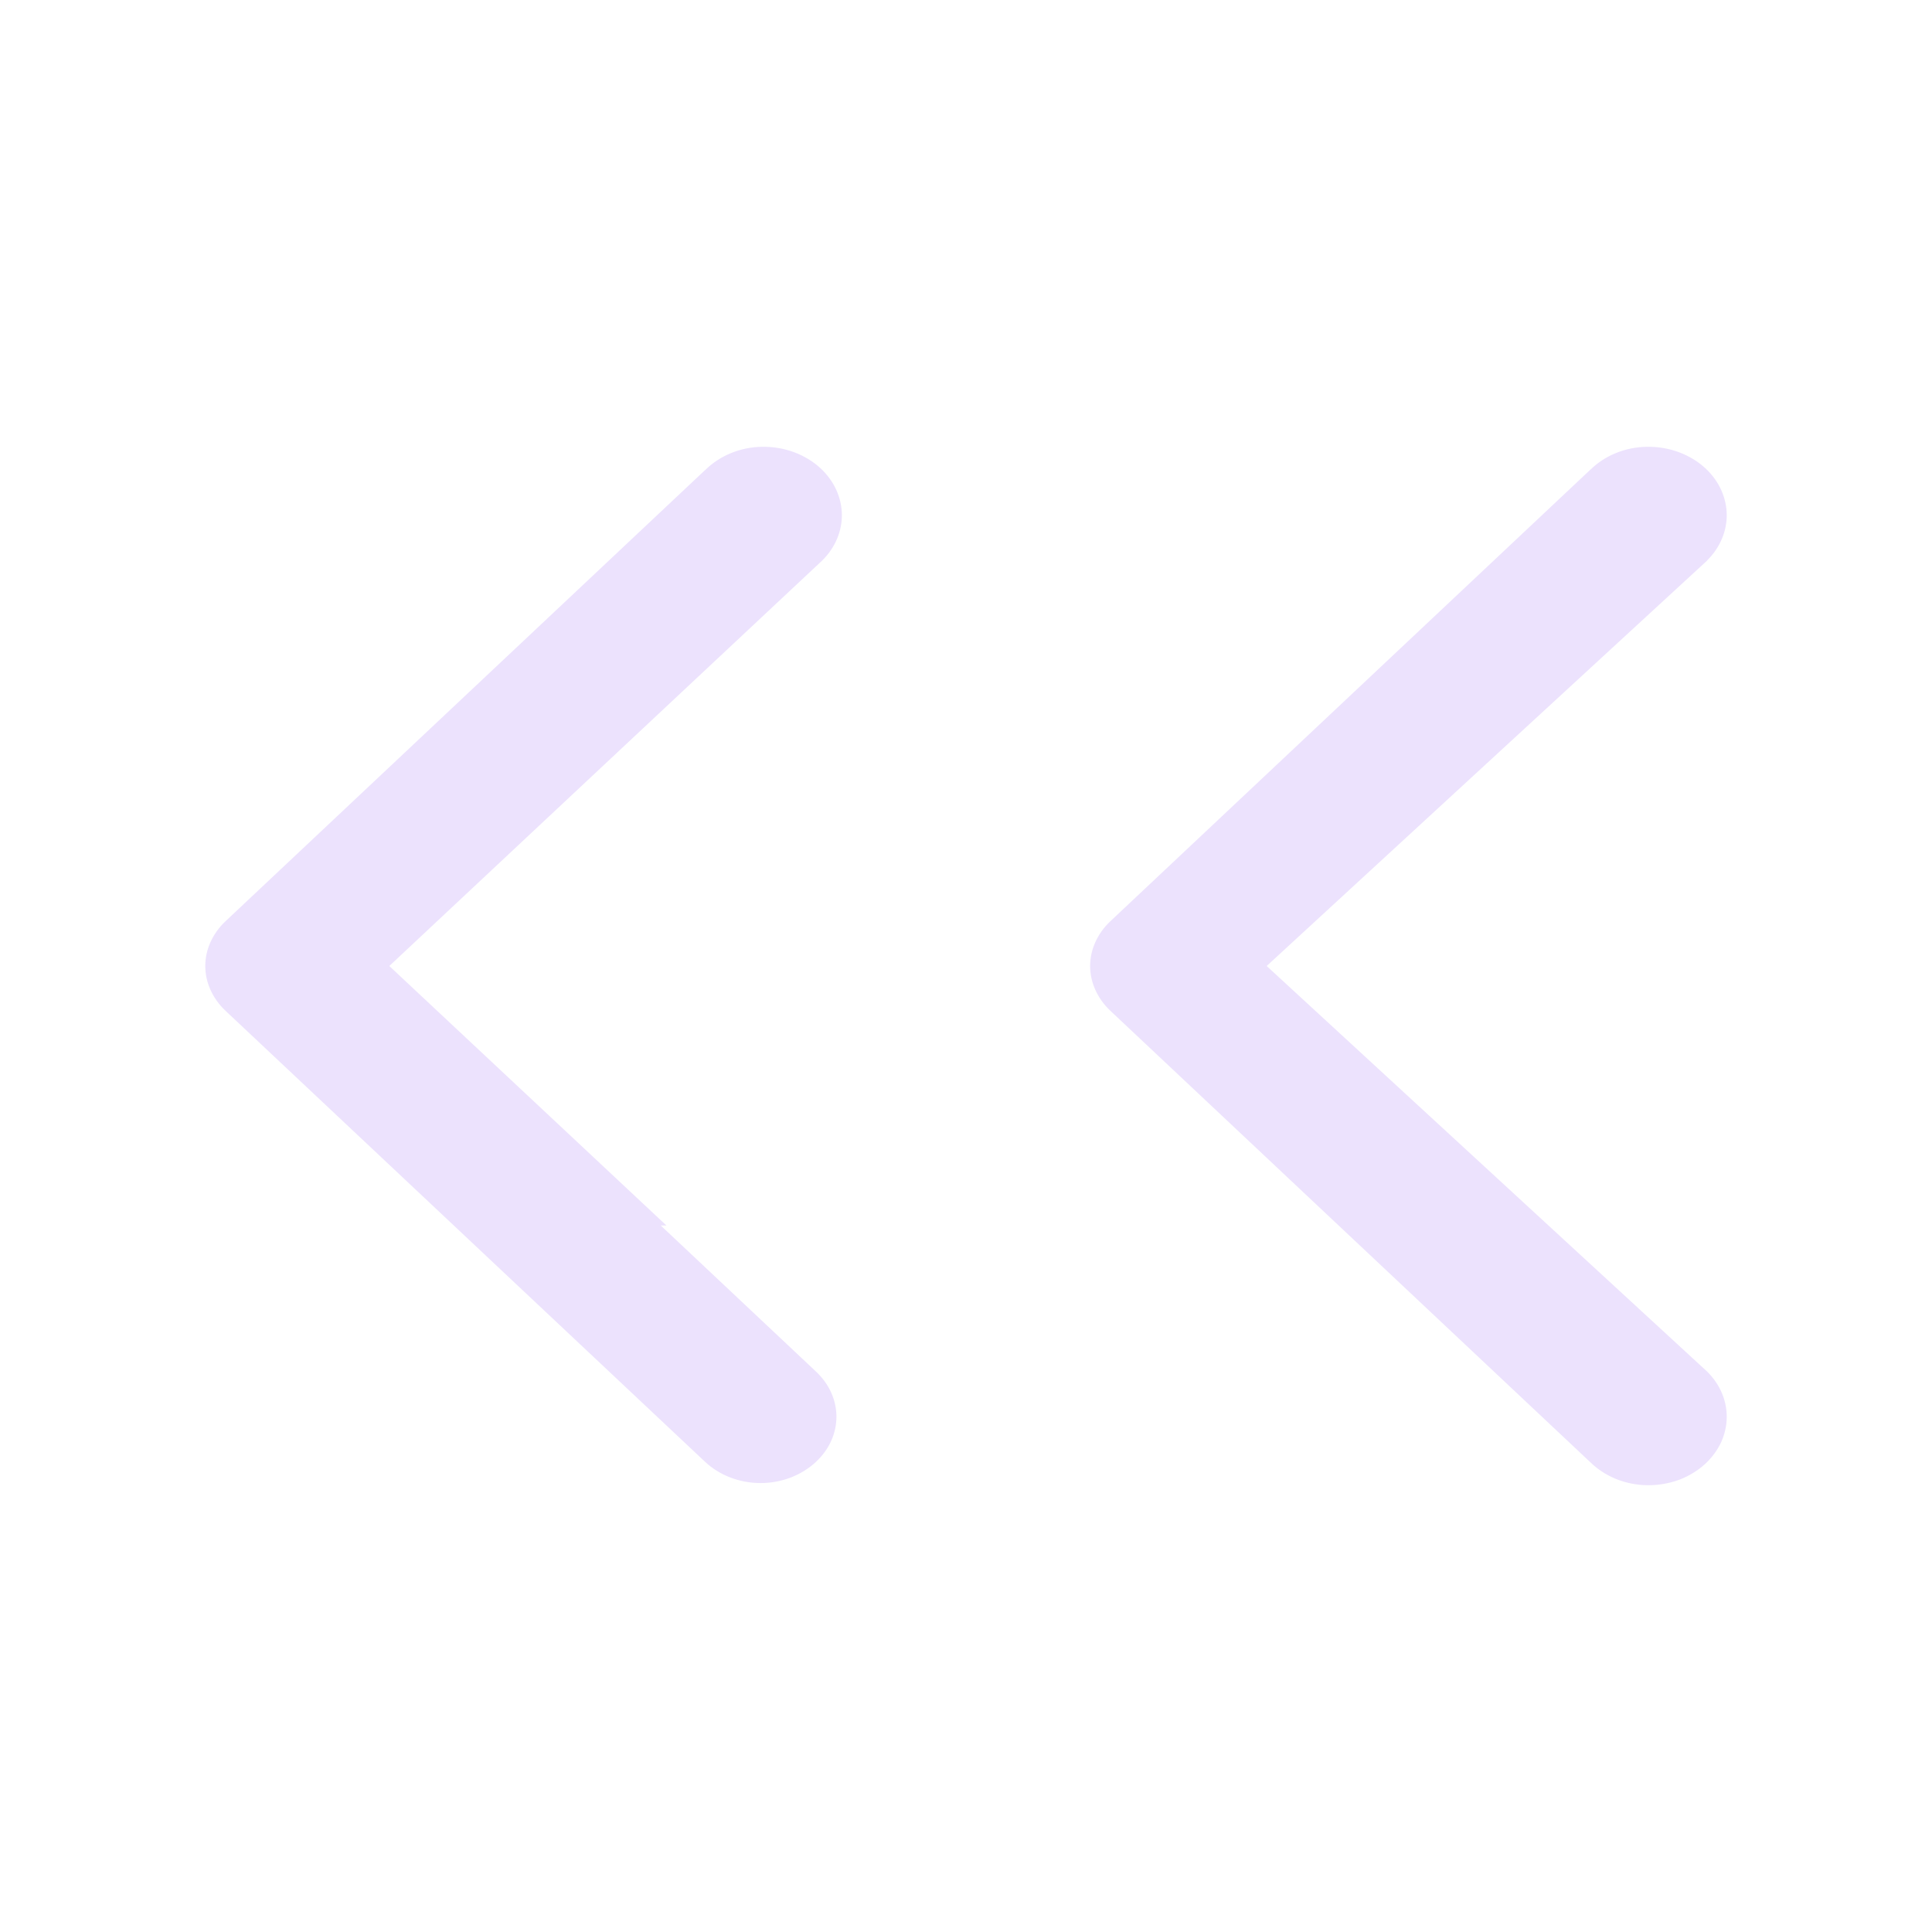 <svg width="16" height="16" viewBox="0 0 16 16" fill="none" xmlns="http://www.w3.org/2000/svg">
<path fill-rule="evenodd" clip-rule="evenodd" d="M9.199 8.374L9.197 8.372C9.14 8.319 9.098 8.258 9.07 8.195C9.042 8.132 9.028 8.066 9.028 8C9.028 7.934 9.042 7.868 9.07 7.805C9.098 7.742 9.14 7.681 9.197 7.628L13.166 3.894L13.174 3.887C13.29 3.774 13.458 3.702 13.643 3.7C13.828 3.698 13.999 3.765 14.12 3.875C14.239 3.984 14.298 4.124 14.3 4.26C14.302 4.393 14.249 4.531 14.138 4.641L14.136 4.644L10.49 8L14.138 11.359C14.192 11.413 14.233 11.473 14.26 11.537C14.288 11.603 14.301 11.672 14.3 11.74C14.299 11.808 14.284 11.877 14.254 11.943C14.224 12.008 14.179 12.07 14.12 12.125C14.06 12.179 13.988 12.224 13.906 12.255C13.823 12.285 13.734 12.301 13.643 12.3C13.553 12.299 13.464 12.281 13.383 12.248C13.302 12.215 13.232 12.169 13.175 12.114L9.199 8.374ZM5.472 10.149H5.519L3.224 8L6.806 4.645L6.808 4.643C6.92 4.533 6.974 4.394 6.972 4.26C6.97 4.124 6.911 3.984 6.792 3.875C6.671 3.765 6.5 3.698 6.315 3.7C6.13 3.702 5.963 3.774 5.846 3.887L5.839 3.894L5.838 3.894L1.869 7.628C1.812 7.681 1.77 7.742 1.742 7.805C1.714 7.868 1.7 7.934 1.7 8C1.7 8.066 1.714 8.132 1.742 8.195C1.77 8.258 1.812 8.319 1.869 8.372L1.871 8.374L5.839 12.106C5.954 12.214 6.119 12.282 6.299 12.282C6.479 12.282 6.643 12.214 6.758 12.106C6.872 12 6.927 11.864 6.927 11.733C6.927 11.601 6.872 11.466 6.758 11.359L5.472 10.149Z" fill="#ECE2FD"/>
</svg>
